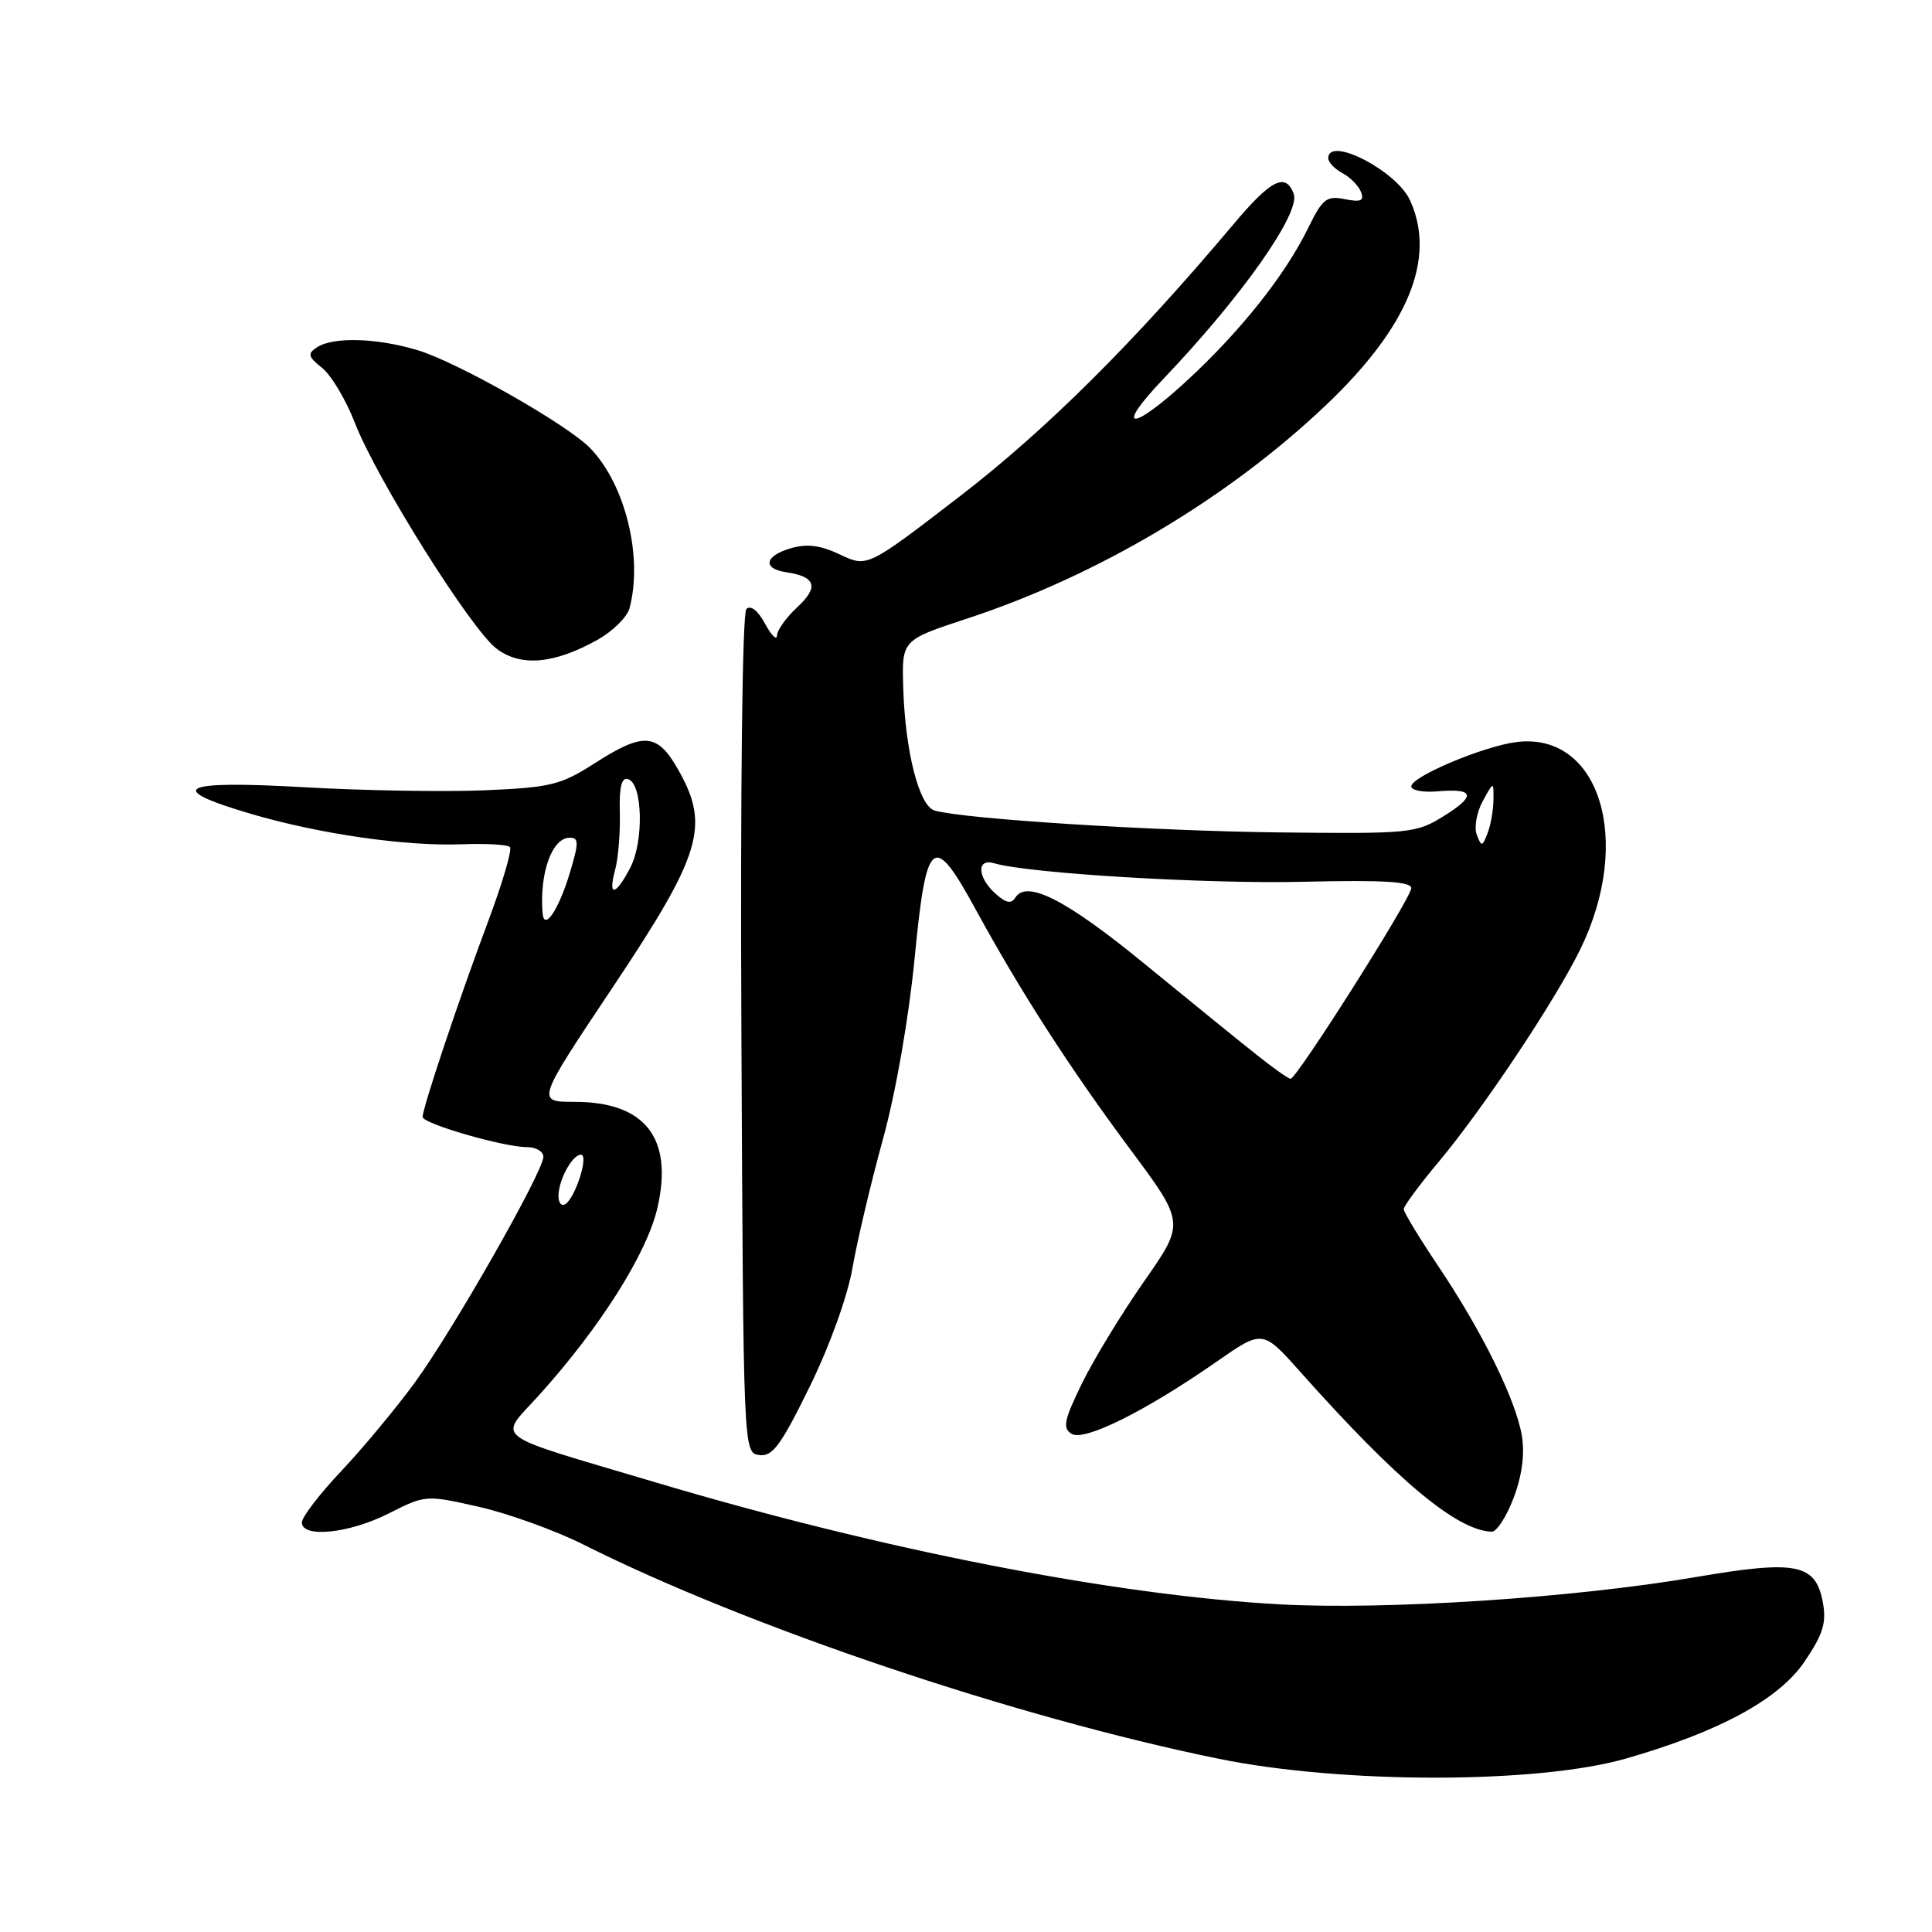 <?xml version="1.0" encoding="UTF-8" standalone="no"?>
<!DOCTYPE svg PUBLIC "-//W3C//DTD SVG 1.1//EN" "http://www.w3.org/Graphics/SVG/1.1/DTD/svg11.dtd" >
<svg xmlns="http://www.w3.org/2000/svg" xmlns:xlink="http://www.w3.org/1999/xlink" version="1.1" viewBox="0 0 256 256">
 <g >
 <path fill="currentColor"
d=" M 215.40 233.03 C 227.78 229.49 235.74 225.17 239.12 220.16 C 241.58 216.52 242.04 215.02 241.53 212.29 C 240.57 207.18 238.03 206.69 224.63 208.98 C 208.50 211.74 183.60 213.36 169.50 212.58 C 147.65 211.38 116.87 205.36 87.00 196.46 C 64.44 189.74 65.99 190.91 71.54 184.74 C 79.60 175.78 85.74 166.04 87.12 160.02 C 89.23 150.78 85.48 146.00 76.12 146.00 C 71.05 146.00 71.05 146.00 81.19 130.82 C 92.92 113.25 94.08 109.47 89.93 102.10 C 87.12 97.09 85.33 96.94 78.76 101.16 C 74.29 104.02 72.96 104.35 64.17 104.72 C 58.85 104.94 48.09 104.76 40.25 104.31 C 23.82 103.37 21.70 104.44 33.25 107.84 C 42.33 110.51 53.77 112.16 61.24 111.87 C 64.40 111.75 67.25 111.91 67.57 112.24 C 67.89 112.56 66.56 117.08 64.61 122.28 C 60.80 132.44 56.00 146.79 56.00 148.00 C 56.00 148.89 66.74 152.00 69.82 152.00 C 71.02 152.00 72.00 152.57 72.00 153.28 C 72.00 155.23 60.08 176.18 55.00 183.15 C 52.52 186.54 48.14 191.83 45.25 194.89 C 42.36 197.95 40.00 201.02 40.00 201.73 C 40.00 203.84 46.27 203.20 51.53 200.53 C 56.37 198.08 56.45 198.08 63.45 199.66 C 67.33 200.54 73.54 202.78 77.26 204.64 C 99.10 215.60 134.57 227.56 161.50 233.05 C 177.86 236.39 203.69 236.38 215.40 233.03 Z  M 200.55 198.51 C 201.67 195.58 202.05 192.72 201.66 190.28 C 200.89 185.55 196.40 176.43 190.55 167.73 C 188.05 164.00 186.00 160.62 186.00 160.22 C 186.00 159.82 188.07 157.01 190.60 153.99 C 196.49 146.96 206.11 132.53 209.41 125.76 C 216.41 111.41 211.98 96.99 200.98 98.32 C 196.64 98.85 187.00 102.90 187.00 104.20 C 187.00 104.72 188.55 105.02 190.45 104.86 C 195.39 104.43 195.65 105.43 191.30 108.14 C 187.63 110.42 186.86 110.49 169.50 110.30 C 152.81 110.11 127.69 108.52 123.84 107.40 C 121.78 106.81 119.93 99.53 119.68 91.04 C 119.50 84.81 119.50 84.81 128.13 81.97 C 145.46 76.28 162.69 66.04 175.69 53.69 C 186.62 43.31 190.34 34.24 186.84 26.55 C 185.06 22.63 176.00 17.96 176.00 20.96 C 176.00 21.50 176.85 22.38 177.88 22.94 C 178.92 23.49 180.02 24.62 180.34 25.44 C 180.79 26.61 180.32 26.81 178.19 26.39 C 175.78 25.91 175.24 26.33 173.36 30.17 C 170.30 36.44 164.40 43.87 157.22 50.49 C 149.85 57.28 147.58 57.09 154.13 50.23 C 164.55 39.31 172.39 28.17 171.42 25.66 C 170.33 22.82 168.41 23.80 163.41 29.75 C 150.26 45.38 138.61 56.97 127.21 65.74 C 114.93 75.19 114.93 75.19 111.33 73.49 C 108.73 72.25 106.94 72.02 104.80 72.64 C 101.30 73.66 100.99 75.36 104.21 75.83 C 108.09 76.40 108.53 77.78 105.67 80.43 C 104.20 81.79 102.98 83.49 102.96 84.20 C 102.94 84.92 102.22 84.21 101.37 82.64 C 100.43 80.90 99.46 80.14 98.90 80.70 C 98.36 81.24 98.09 104.32 98.24 137.06 C 98.50 192.50 98.50 192.50 100.60 192.80 C 102.35 193.05 103.46 191.55 107.26 183.80 C 109.93 178.36 112.30 171.80 112.96 168.00 C 113.58 164.43 115.39 156.78 116.98 151.00 C 118.69 144.81 120.41 134.96 121.19 127.00 C 122.75 110.88 123.64 110.17 129.28 120.50 C 135.29 131.50 141.72 141.47 149.67 152.17 C 157.02 162.04 157.02 162.04 151.61 169.77 C 148.64 174.02 144.93 180.11 143.37 183.30 C 140.99 188.17 140.77 189.24 141.99 189.99 C 143.67 191.03 151.79 186.99 161.25 180.40 C 167.31 176.18 167.31 176.18 172.35 181.84 C 185.15 196.21 193.05 202.81 197.67 202.96 C 198.31 202.98 199.61 200.98 200.55 198.51 Z  M 79.17 84.78 C 81.19 83.65 83.09 81.77 83.41 80.61 C 85.22 73.85 82.88 64.24 78.23 59.41 C 75.22 56.28 60.64 48.00 55.33 46.40 C 49.92 44.77 44.14 44.61 42.00 46.02 C 40.72 46.87 40.81 47.26 42.69 48.76 C 43.89 49.72 45.84 52.98 47.01 56.00 C 49.86 63.39 62.39 83.37 65.78 85.94 C 68.99 88.38 73.41 88.00 79.17 84.78 Z  M 74.00 158.49 C 74.00 156.36 75.83 153.00 76.98 153.00 C 78.06 153.00 76.24 158.74 74.90 159.56 C 74.41 159.87 74.00 159.39 74.00 158.49 Z  M 71.89 120.95 C 71.48 115.64 73.16 111.00 75.49 111.00 C 76.71 111.00 76.71 111.65 75.51 115.65 C 74.00 120.64 72.08 123.46 71.89 120.95 Z  M 81.51 115.25 C 81.92 113.74 82.20 110.33 82.13 107.67 C 82.04 104.21 82.36 102.95 83.25 103.25 C 85.15 103.87 85.33 111.45 83.53 114.94 C 81.56 118.74 80.52 118.90 81.51 115.25 Z  M 166.50 139.76 C 164.30 138.02 157.65 132.62 151.73 127.77 C 141.28 119.21 136.03 116.52 134.52 118.96 C 134.00 119.80 133.27 119.65 131.90 118.41 C 129.48 116.22 129.38 113.68 131.75 114.39 C 136.24 115.73 159.92 117.15 172.75 116.84 C 183.26 116.59 187.00 116.81 187.00 117.68 C 187.00 118.99 171.80 142.99 171.00 142.95 C 170.72 142.94 168.70 141.51 166.50 139.76 Z  M 195.68 110.61 C 195.31 109.65 195.66 107.65 196.46 106.18 C 197.92 103.50 197.92 103.50 197.89 106.00 C 197.87 107.38 197.52 109.37 197.10 110.43 C 196.41 112.21 196.30 112.22 195.68 110.61 Z "/>
</g>
</svg>